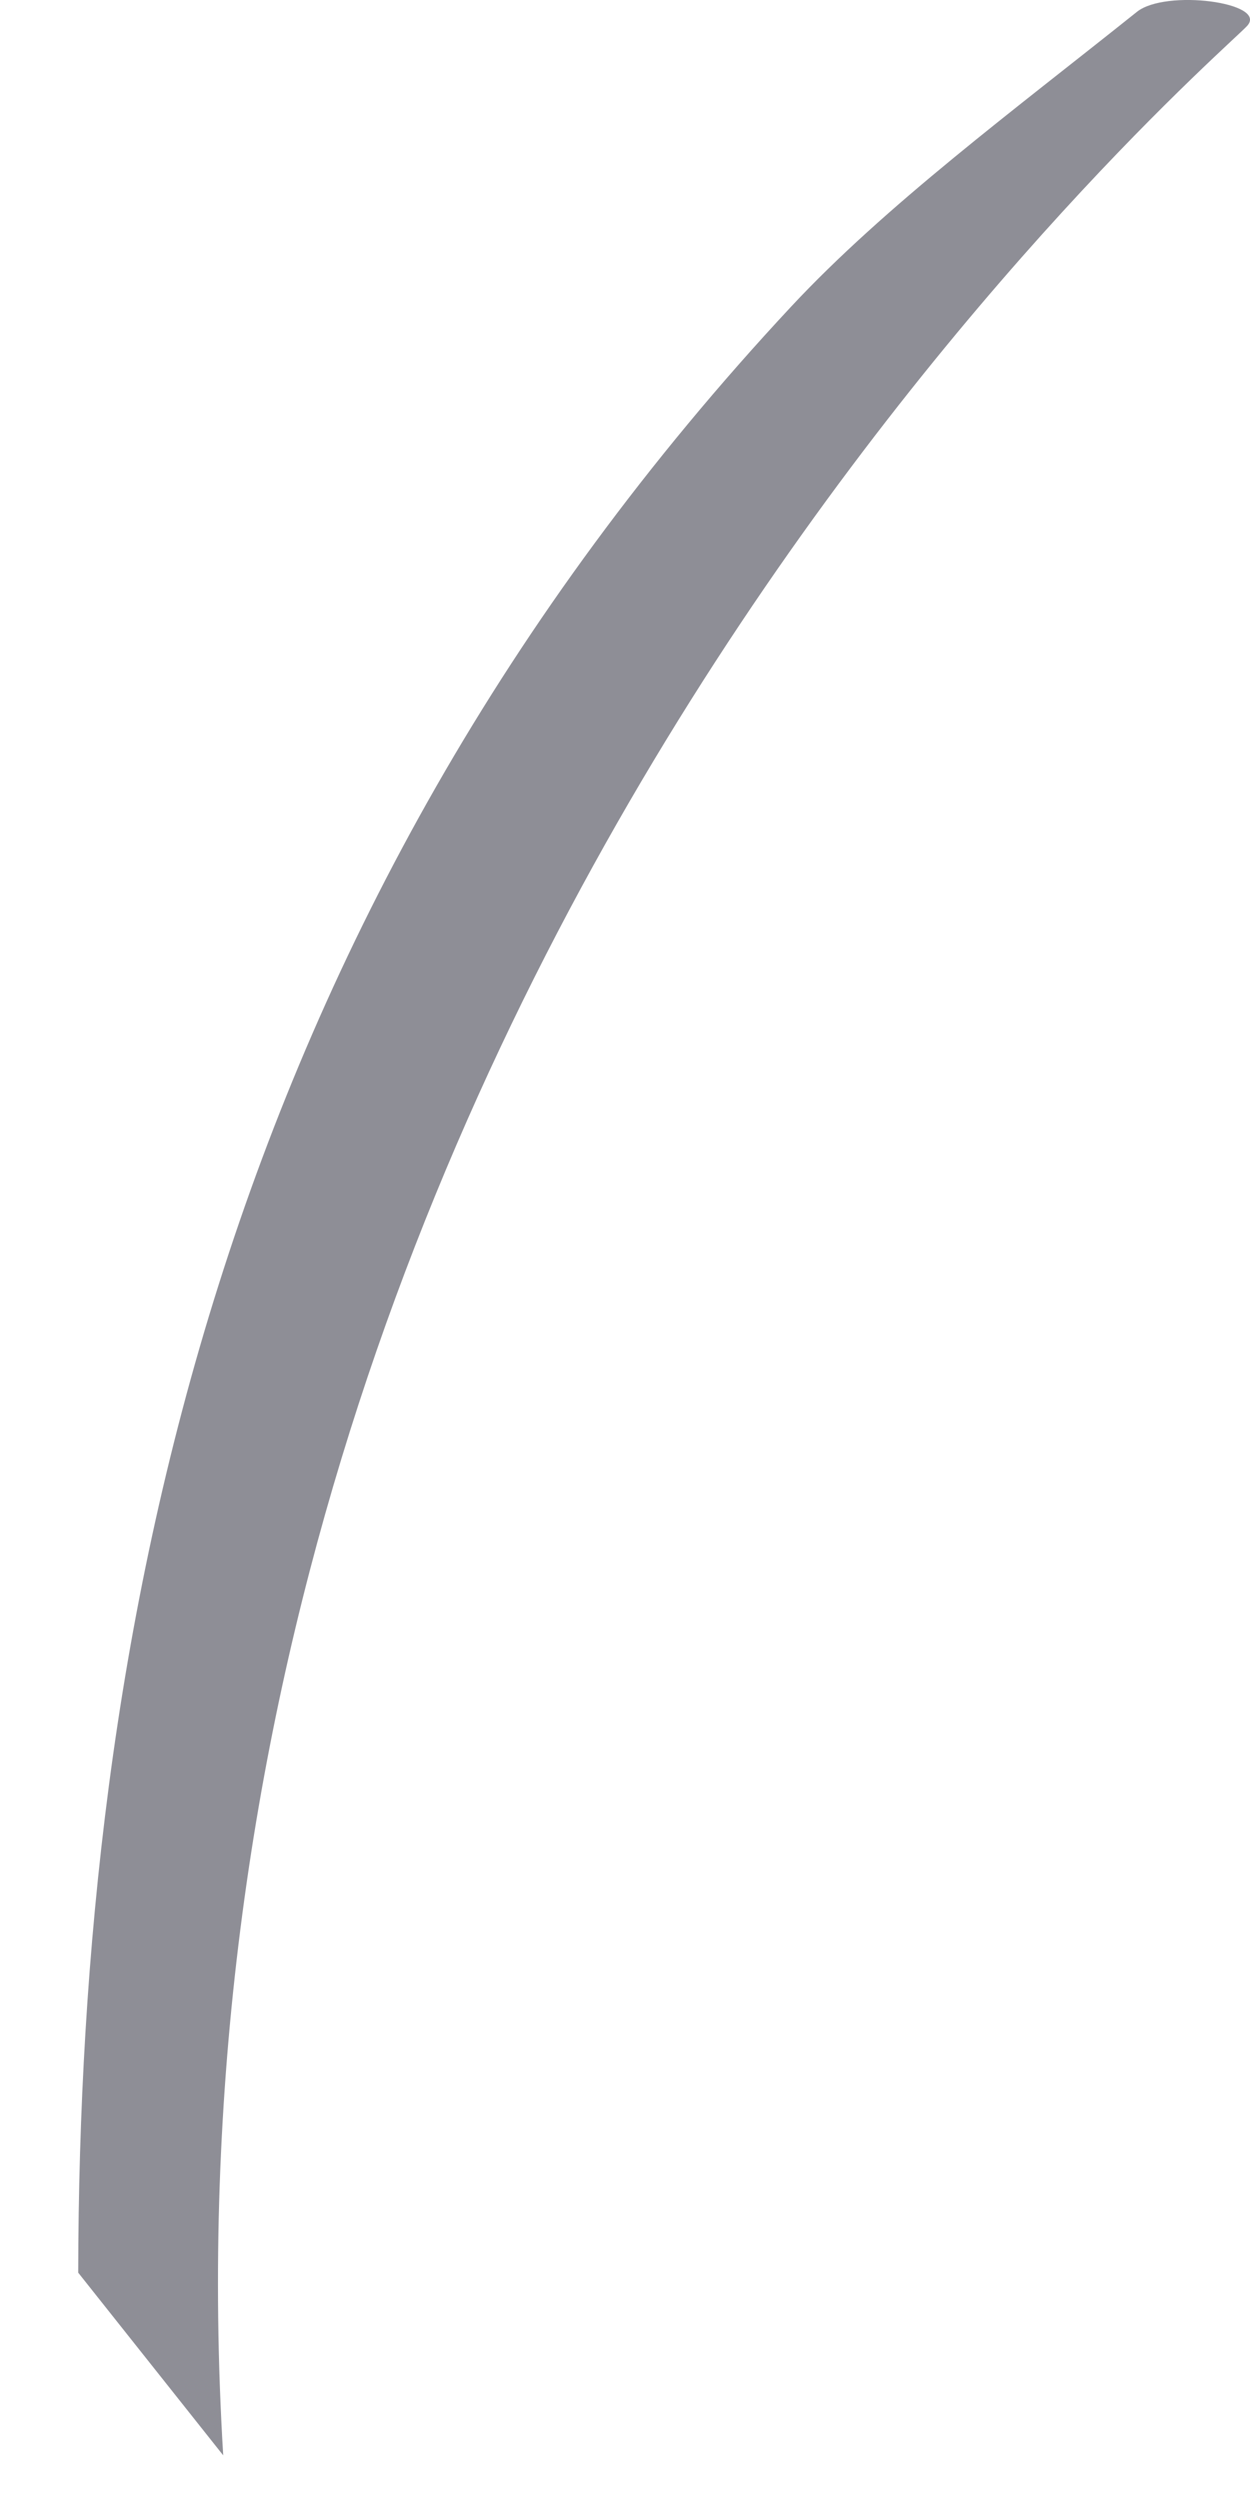 <svg width="14" height="28" viewBox="0 0 14 28" fill="none" xmlns="http://www.w3.org/2000/svg">
<path d="M8.86 3.435C2.401 10.365 0.887 18.367 0.876 25.454L2.5 27.5C1.5 11 13.636 0.659 13.969 0.289C14.203 0.029 13.055 -0.126 12.733 0.133C11.36 1.231 9.919 2.299 8.86 3.435Z" fill="#8E8E96"/>
</svg>
